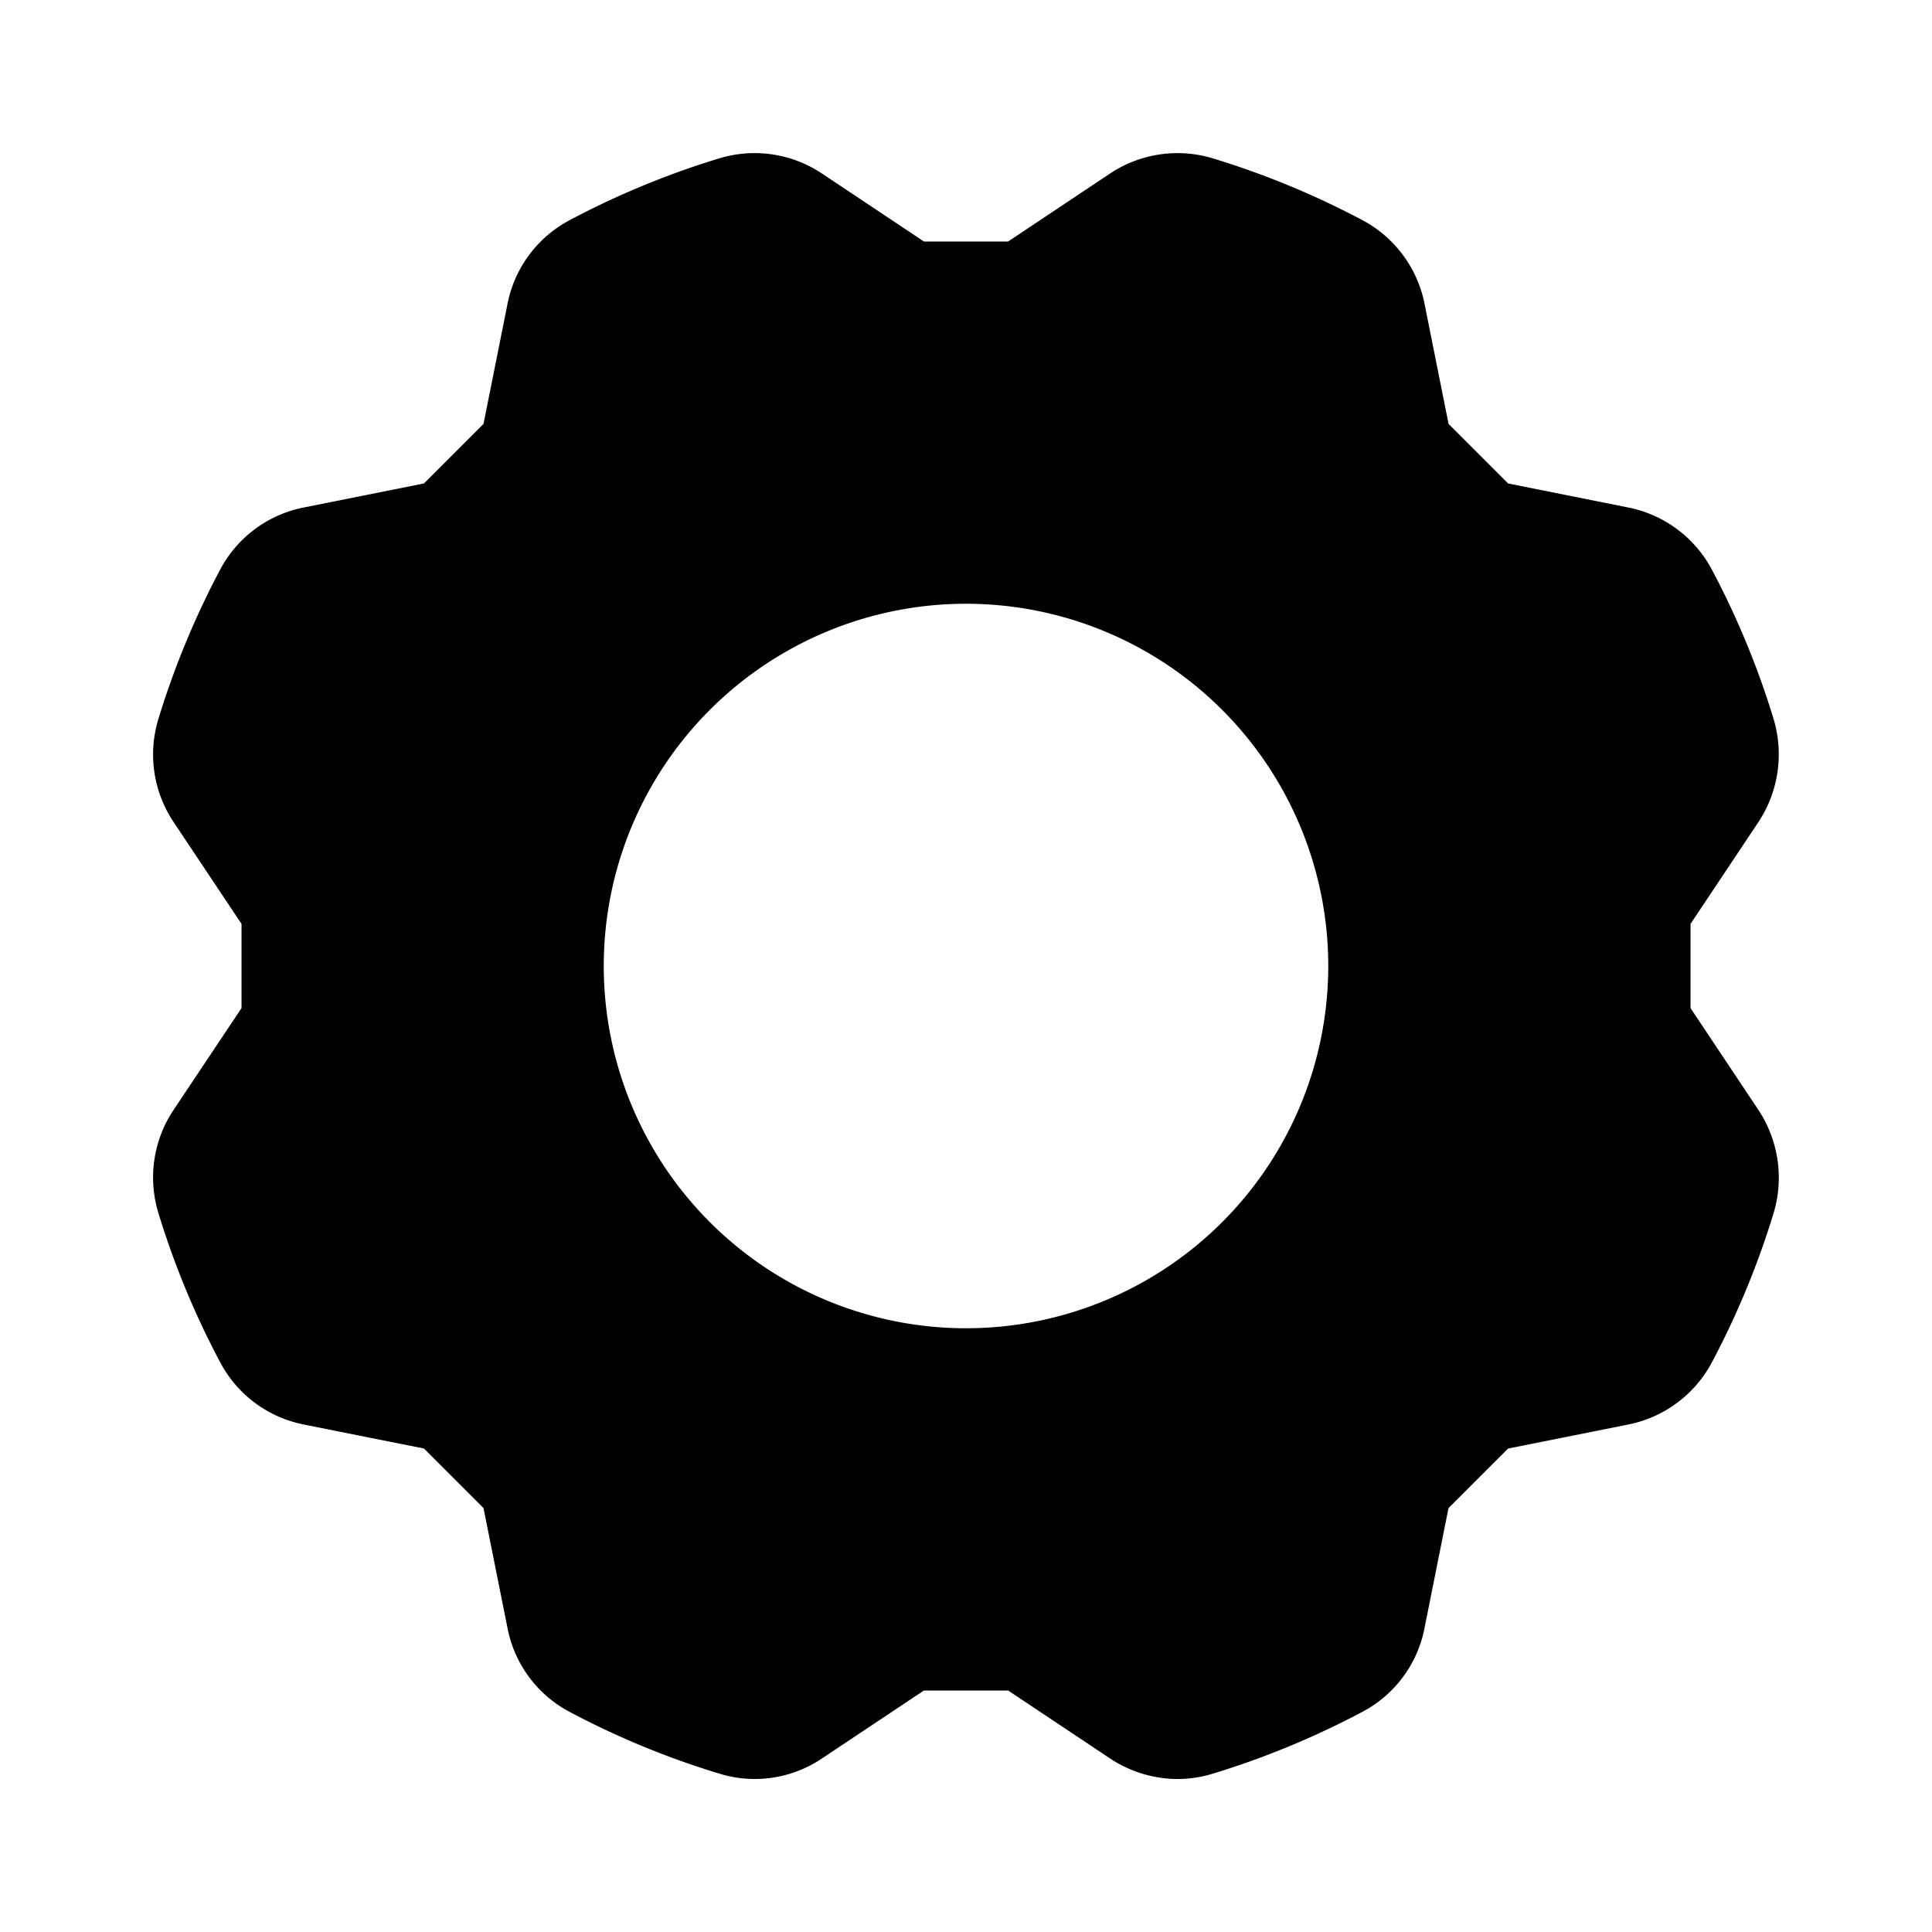 <svg id="Flat" xmlns="http://www.w3.org/2000/svg" viewBox="0 0 256 256">
  <path d="M232.965,147.023l-8.961-13.445V122.422l8.953-13.43a16.293,16.293,0,0,0,2.078-13.641,111.356,111.356,0,0,0-8.25-19.961,16.103,16.103,0,0,0-11.094-8.156L199.832,64.062l-7.891-7.891L188.77,40.312a16.087,16.087,0,0,0-8.172-11.102,111.876,111.876,0,0,0-19.938-8.242,16.152,16.152,0,0,0-13.641,2.07L133.582,32H122.426l-13.445-8.961a16.079,16.079,0,0,0-13.625-2.07,111.356,111.356,0,0,0-19.961,8.25A16.035,16.035,0,0,0,67.238,40.312L64.066,56.172,56.176,64.062l-15.875,3.172a16.05,16.05,0,0,0-11.086,8.164,111.902,111.902,0,0,0-8.25,19.945,16.111,16.111,0,0,0,2.07,13.633l8.969,13.445v11.156l-8.977,13.453a16.115,16.115,0,0,0-2.062,13.625,111.275,111.275,0,0,0,8.25,19.93,16.024,16.024,0,0,0,11.094,8.18l15.867,3.172,7.891,7.891,3.172,15.852a15.994,15.994,0,0,0,8.156,11.109,110.836,110.836,0,0,0,19.945,8.234,15.934,15.934,0,0,0,13.641-2.062L122.426,224H133.582l13.438,8.961a16.27,16.27,0,0,0,9.016,2.766,15.881,15.881,0,0,0,4.625-.695,111.482,111.482,0,0,0,19.93-8.242,15.975,15.975,0,0,0,8.172-11.094l3.172-15.867,7.898-7.891,15.867-3.172a16.111,16.111,0,0,0,11.094-8.172,111.438,111.438,0,0,0,8.242-19.938A16.288,16.288,0,0,0,232.965,147.023ZM128.001,176.001a48,48,0,1,1,48-48A48.001,48.001,0,0,1,128.001,176.001Z"/>
</svg>
